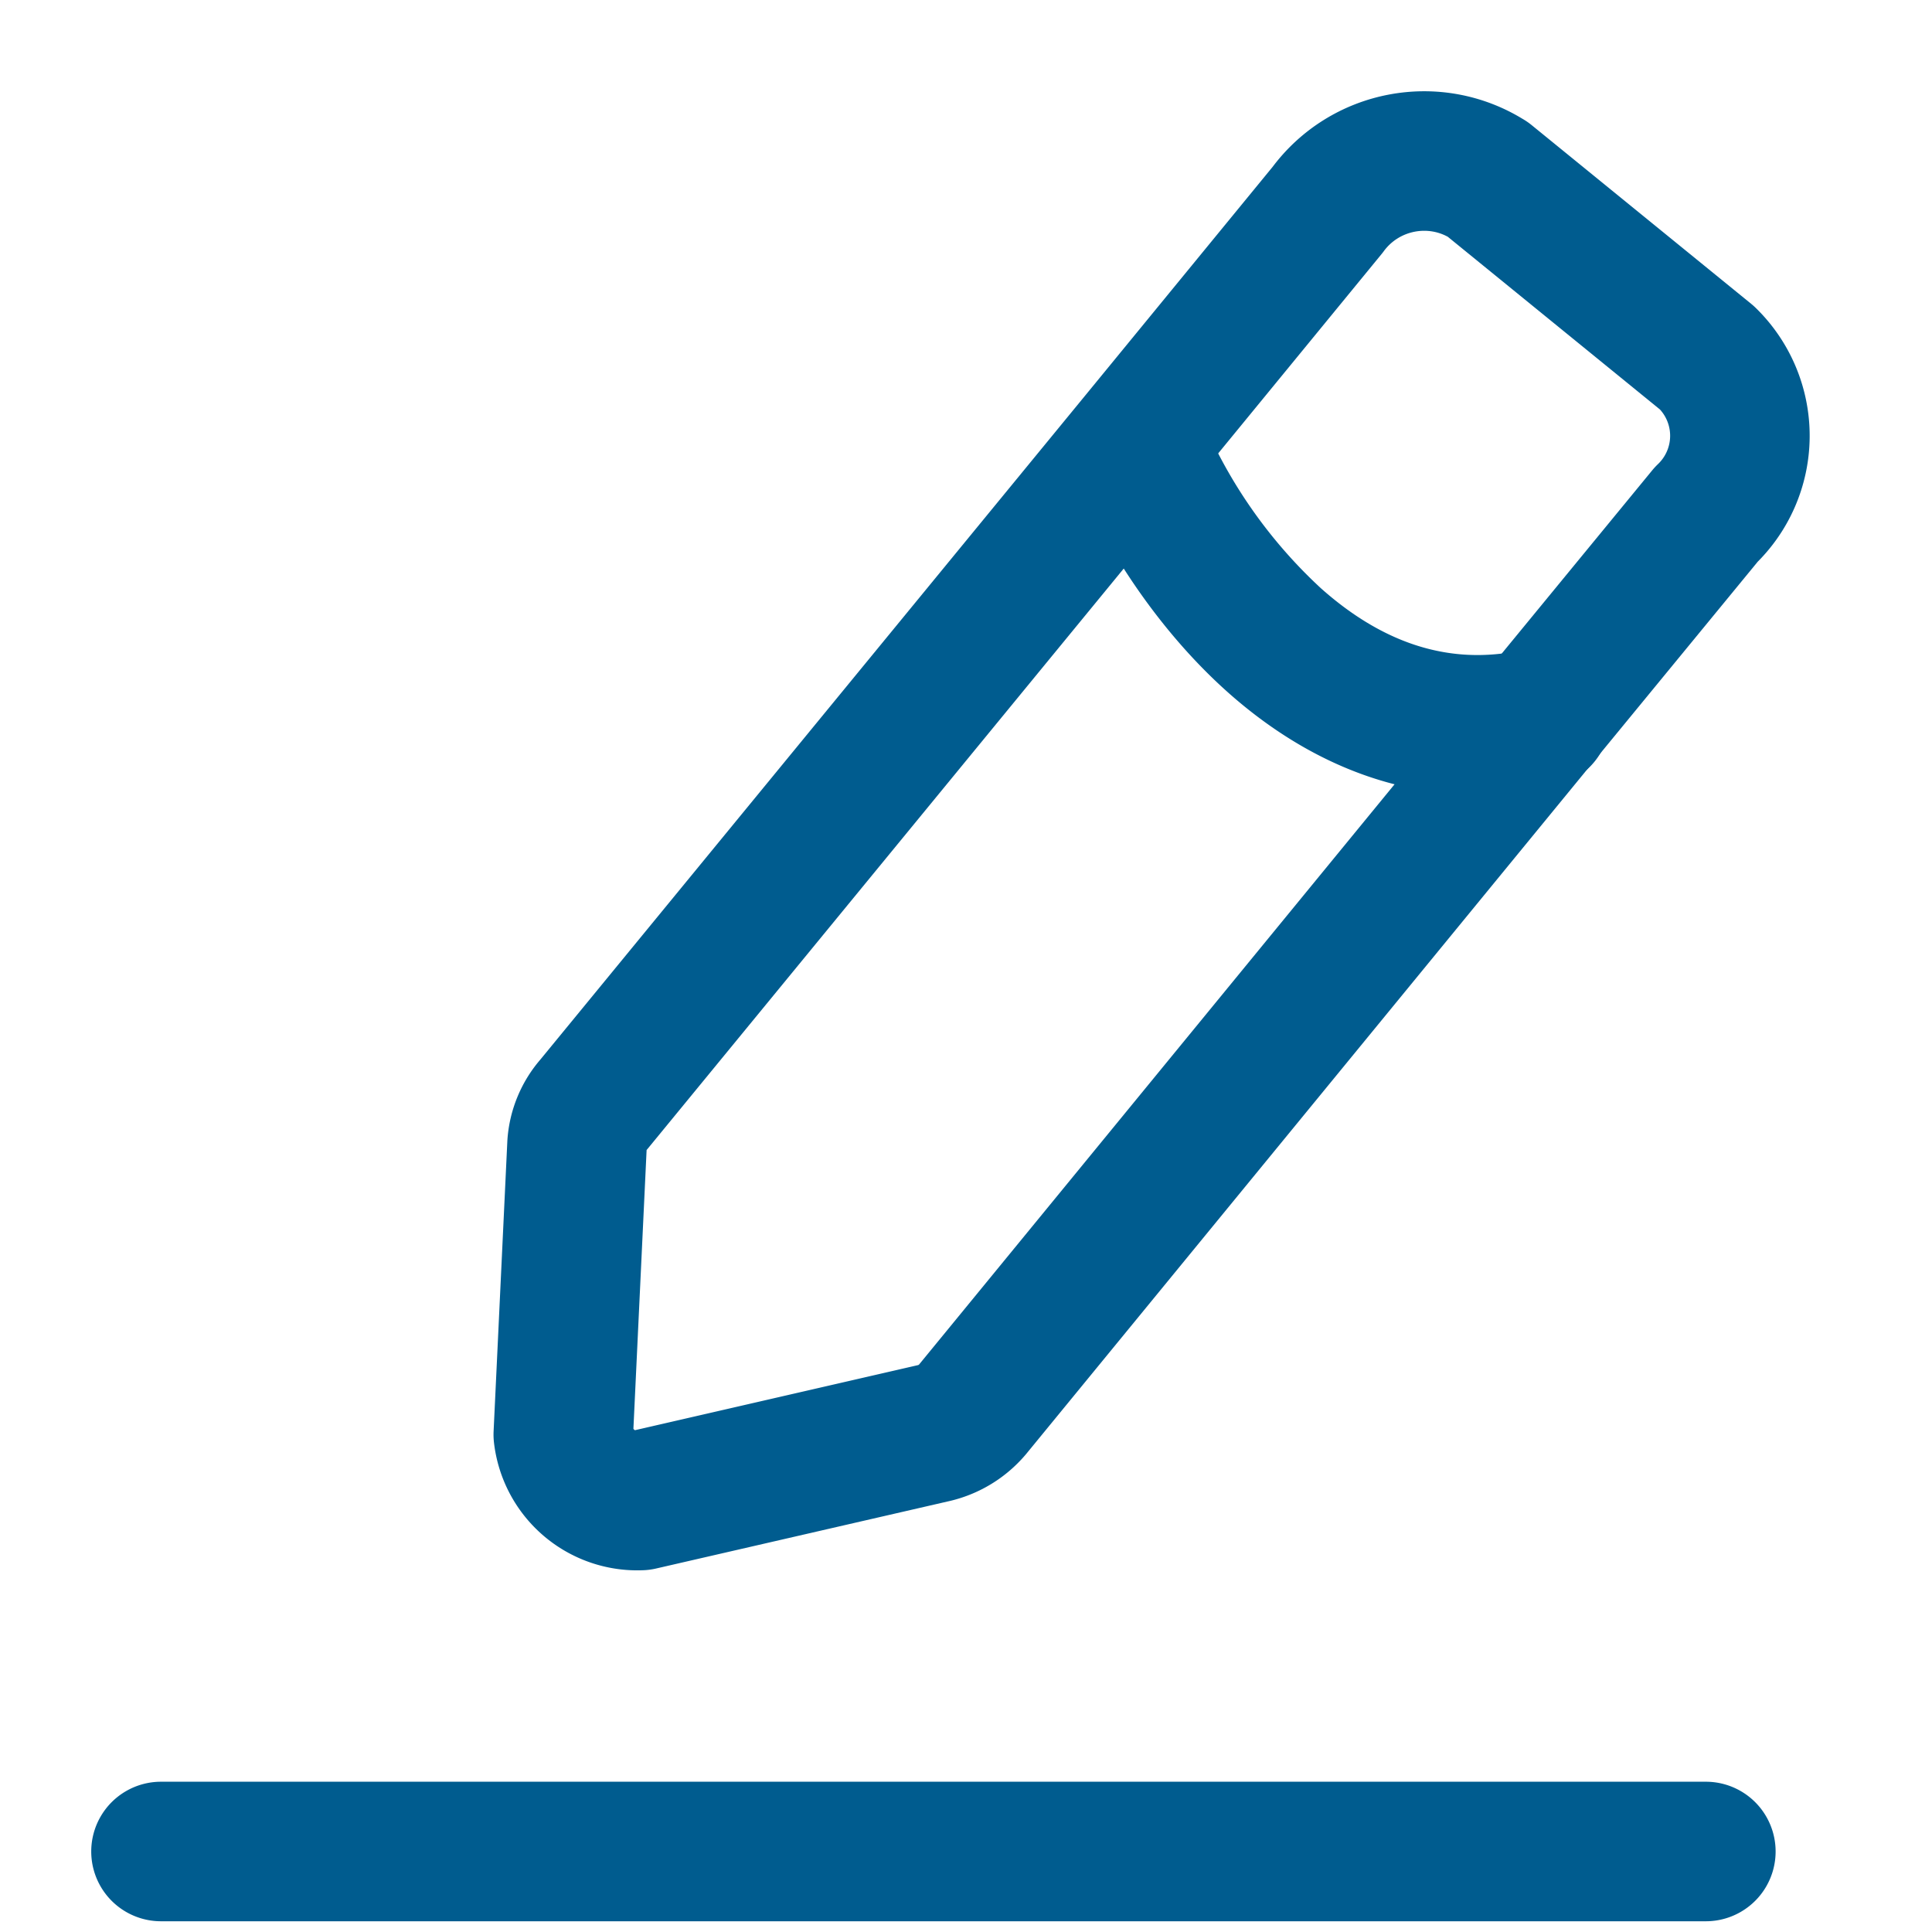<svg width="18" height="18" fill="none" xmlns="http://www.w3.org/2000/svg"><path clip-rule="evenodd" d="m13.86 1.67 2.044 1.664a1.014 1.014 0 0 1-.008 1.46l-1.553 1.891-5.284 6.448a.672.672 0 0 1-.352.217l-2.74.63a.694.694 0 0 1-.719-.614l.128-2.703a.63.63 0 0 1 .156-.373l5.056-6.162 1.781-2.173c.346-.47.997-.595 1.492-.284Z" stroke="#005C8F" stroke-width="1.3" stroke-linecap="round" stroke-linejoin="round"/><path d="M1.5 16.6a.65.65 0 1 0 0 1.3v-1.3Zm14.393 1.3a.65.65 0 0 0 0-1.3v1.3ZM11.19 3.885a.65.65 0 0 0-1.205.486l1.205-.486Zm3.295 3.437a.65.65 0 1 0-.286-1.268l.286 1.268ZM1.5 17.9h14.393v-1.3H1.5v1.3ZM9.985 4.37c.238.59.73 1.435 1.457 2.082.74.658 1.78 1.155 3.043.87L14.2 6.053c-.732.166-1.359-.097-1.893-.572a4.562 4.562 0 0 1-1.116-1.597l-1.205.486Z" fill="#005C8F"/></svg>